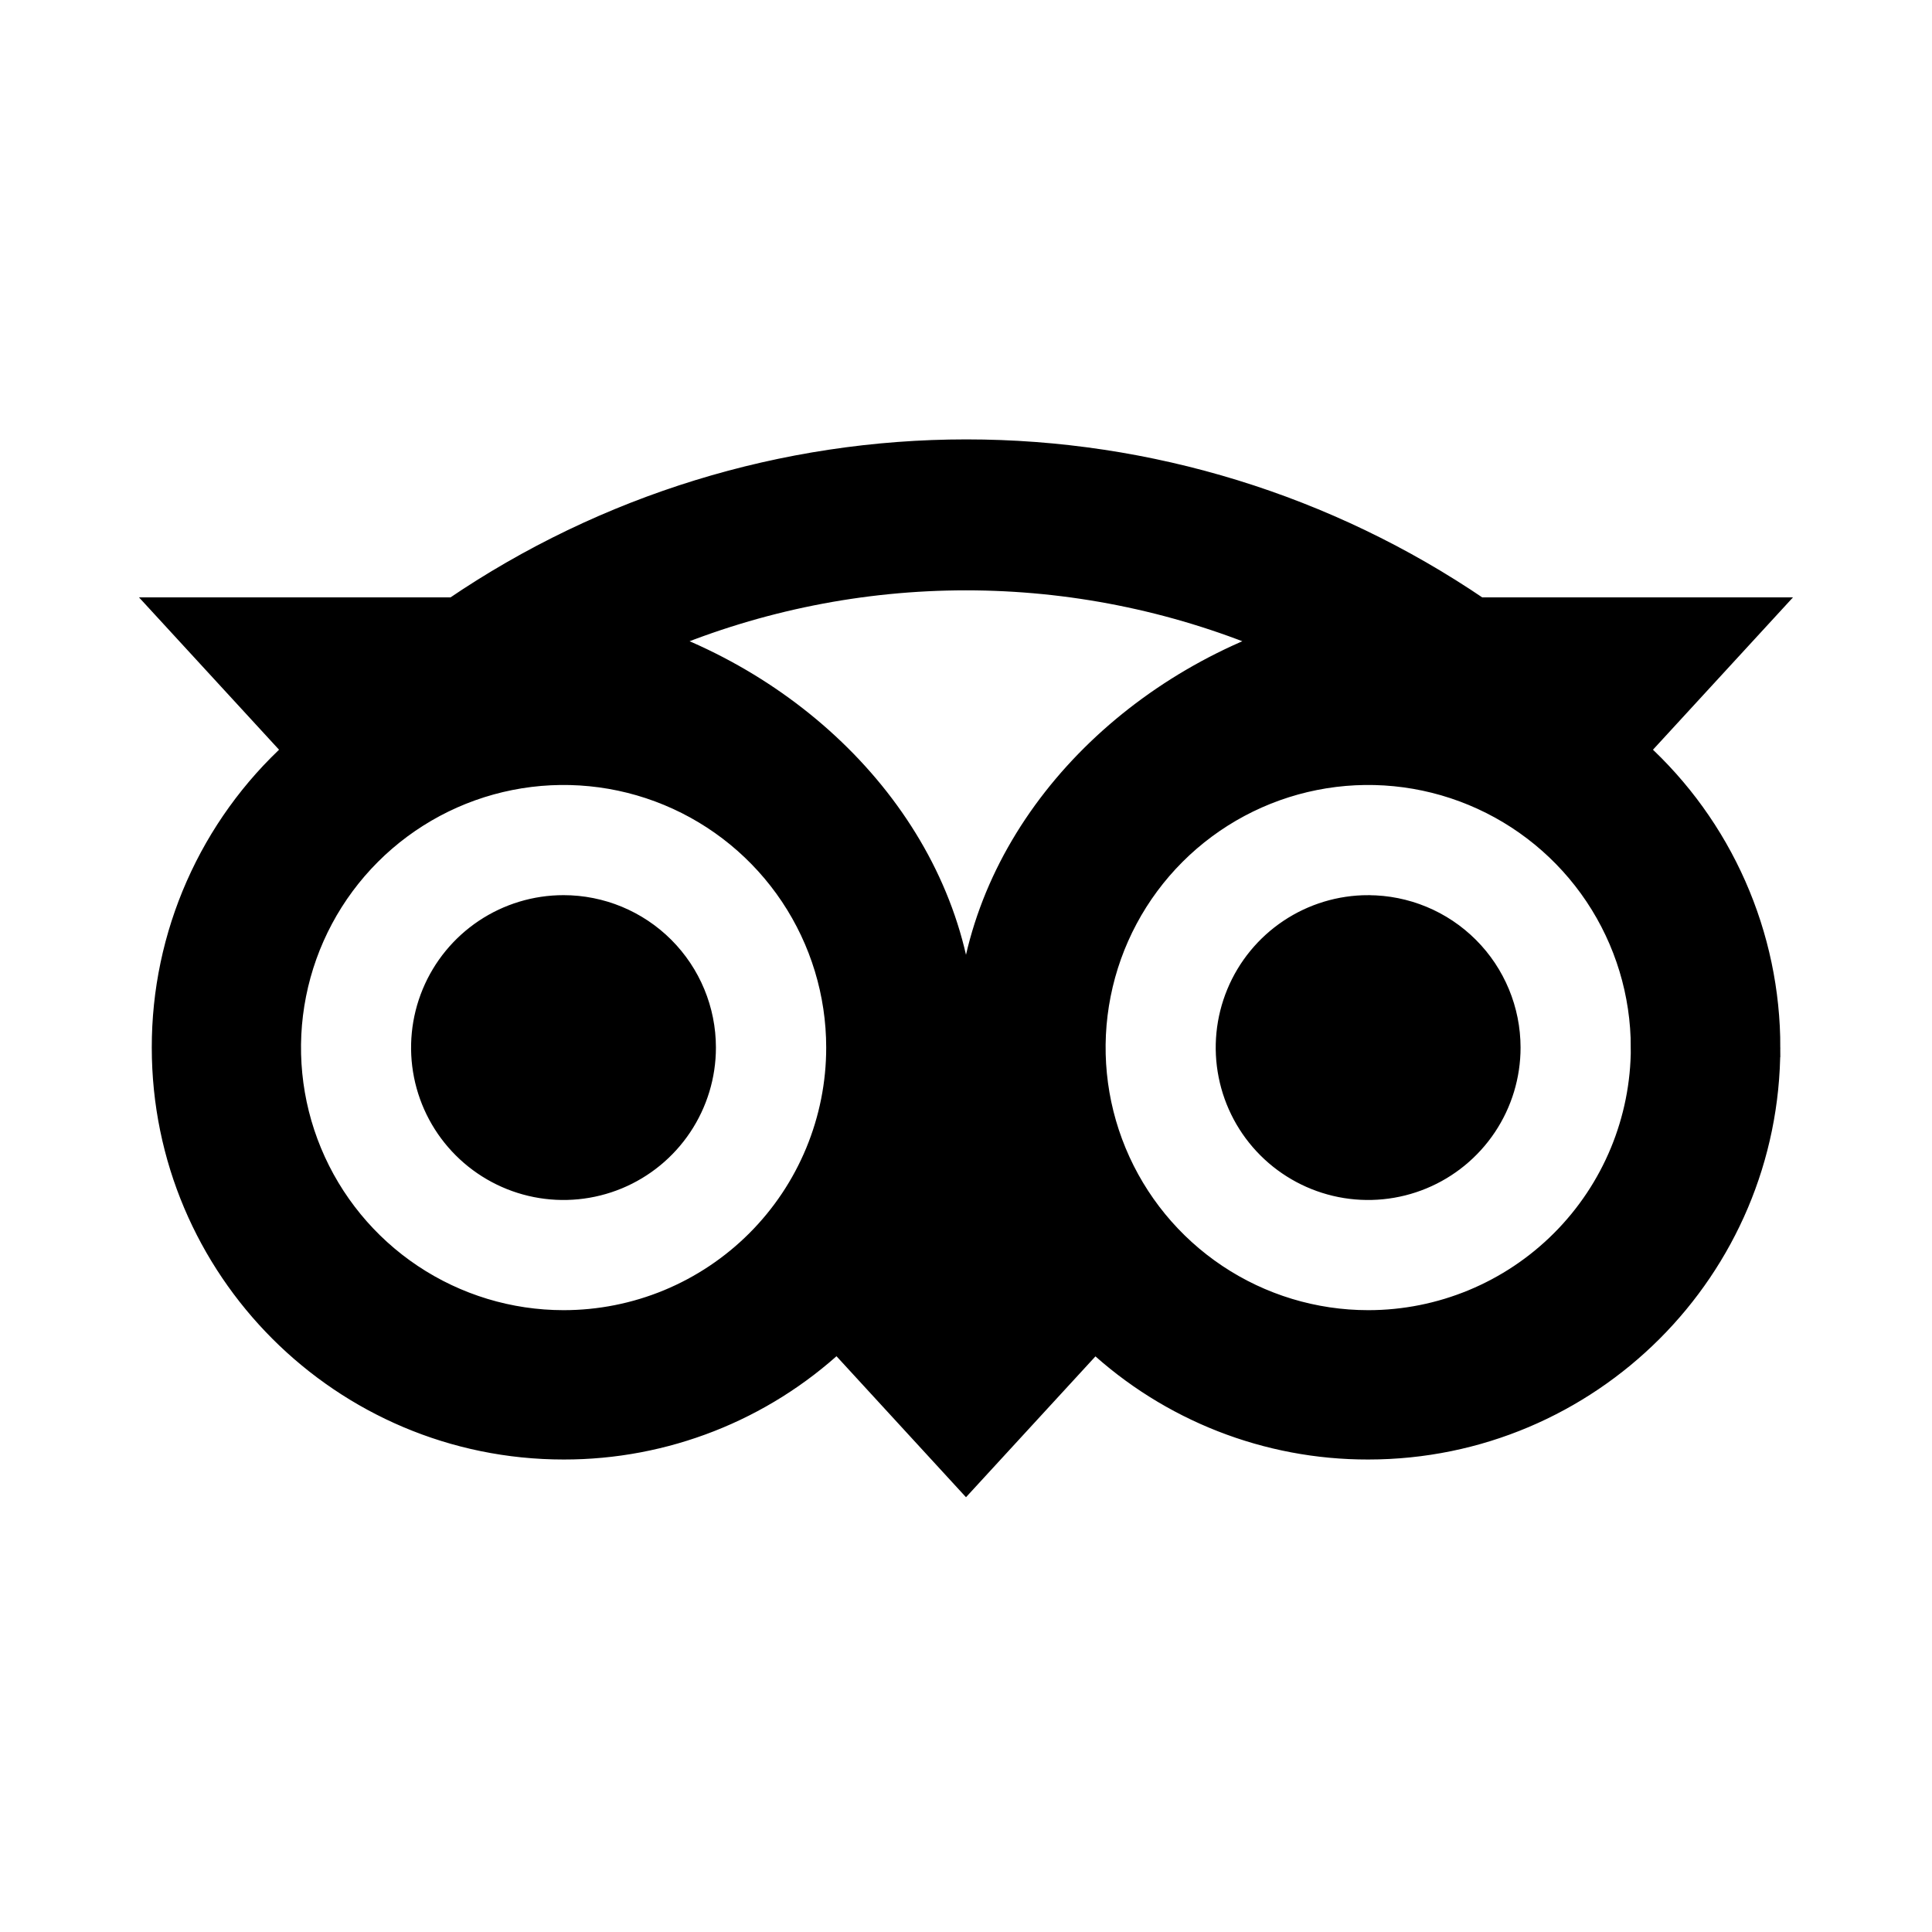 <svg viewBox="0 0 100 100" xmlns="http://www.w3.org/2000/svg">
<path d="M36.556 54.222C36.556 55.684 36.122 57.112 35.31 58.327C34.498 59.542 33.344 60.49 31.994 61.049C30.644 61.608 29.158 61.754 27.725 61.469C26.292 61.184 24.975 60.48 23.942 59.447C22.908 58.414 22.204 57.097 21.919 55.664C21.634 54.23 21.781 52.745 22.34 51.394C22.899 50.044 23.846 48.89 25.061 48.078C26.276 47.266 27.705 46.833 29.167 46.833C31.126 46.833 33.006 47.611 34.392 48.997C35.777 50.383 36.556 52.262 36.556 54.222ZM70.815 46.833C69.353 46.833 67.925 47.266 66.71 48.078C65.494 48.89 64.547 50.044 63.988 51.394C63.429 52.745 63.282 54.23 63.568 55.664C63.853 57.097 64.556 58.414 65.59 59.447C66.623 60.48 67.94 61.184 69.373 61.469C70.807 61.754 72.292 61.608 73.642 61.049C74.993 60.49 76.147 59.542 76.959 58.327C77.771 57.112 78.204 55.684 78.204 54.222C78.203 52.264 77.425 50.385 76.04 49C74.656 47.615 72.778 46.836 70.819 46.835L70.815 46.833ZM91.648 54.222C91.648 65.722 82.317 75.044 70.815 75.044C65.568 75.053 60.513 73.073 56.668 69.502L50 76.757L43.329 69.494C39.484 73.068 34.427 75.051 29.178 75.044C17.684 75.044 8.356 65.722 8.356 54.222C8.352 51.325 8.954 48.459 10.124 45.809C11.294 43.159 13.005 40.783 15.148 38.833L8.333 31.419H23.473C31.301 26.092 40.551 23.243 50.019 23.243C59.488 23.243 68.738 26.092 76.566 31.419H91.667L84.853 38.833C86.997 40.782 88.709 43.158 89.879 45.809C91.05 48.459 91.653 51.325 91.649 54.222H91.648ZM43.264 54.222C43.264 51.435 42.437 48.711 40.889 46.393C39.34 44.076 37.139 42.27 34.564 41.203C31.989 40.136 29.156 39.857 26.422 40.401C23.689 40.945 21.178 42.287 19.207 44.258C17.236 46.229 15.894 48.74 15.351 51.474C14.807 54.207 15.086 57.041 16.153 59.615C17.22 62.19 19.026 64.391 21.343 65.939C23.661 67.488 26.386 68.314 29.173 68.314C31.023 68.314 32.856 67.95 34.566 67.242C36.275 66.533 37.829 65.495 39.137 64.187C40.446 62.878 41.484 61.325 42.192 59.615C42.9 57.905 43.265 56.073 43.264 54.222H43.264ZM65.636 33.184C60.681 31.119 55.366 30.056 49.997 30.056C44.629 30.056 39.314 31.119 34.358 33.184C43.255 36.589 50 44.542 50 53.816C50 44.543 56.744 36.589 65.637 33.185L65.636 33.184ZM84.91 54.222C84.91 51.435 84.083 48.711 82.535 46.393C80.986 44.076 78.785 42.27 76.21 41.203C73.635 40.136 70.802 39.857 68.068 40.401C65.335 40.945 62.824 42.287 60.853 44.258C58.882 46.229 57.54 48.74 56.997 51.474C56.453 54.207 56.732 57.041 57.799 59.615C58.866 62.19 60.672 64.391 62.99 65.939C65.307 67.488 68.032 68.314 70.819 68.314C74.556 68.314 78.141 66.829 80.783 64.186C83.426 61.544 84.911 57.959 84.911 54.222H84.91Z" fill="currentColor" stroke="currentColor"/>
</svg>
